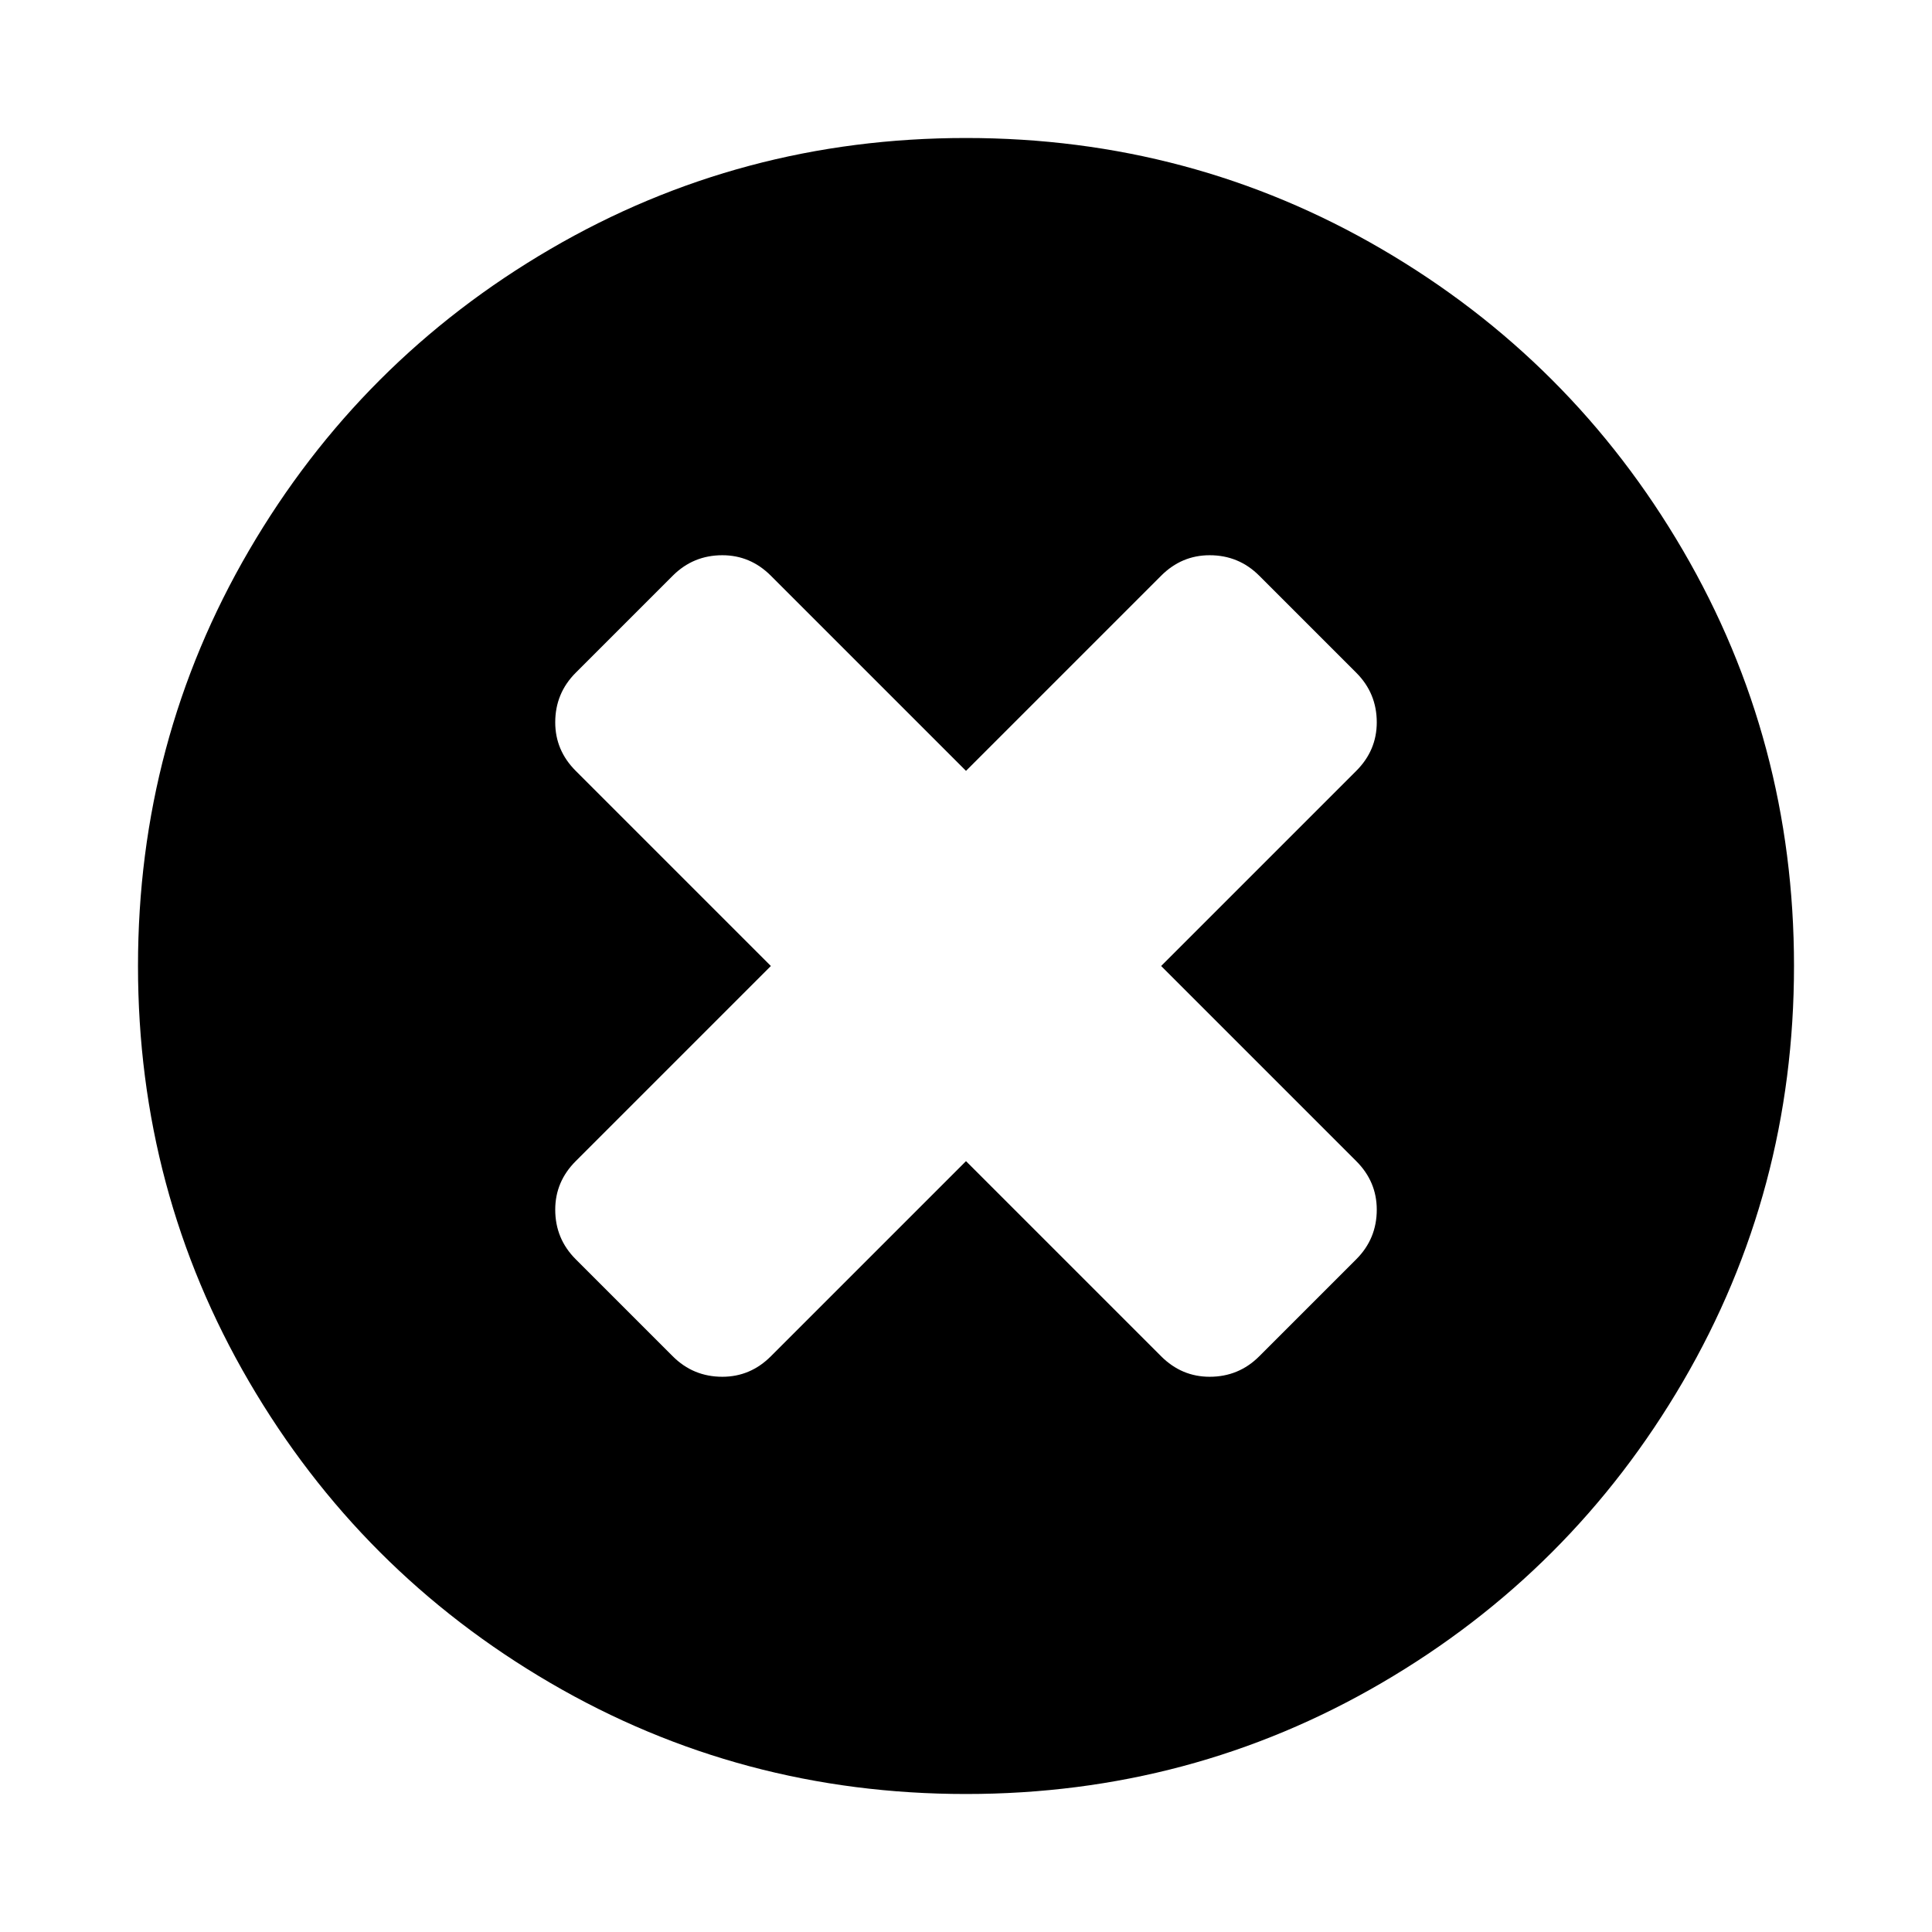 <svg width="1792" height="1792" viewBox="0 0 1792 1792" xmlns="http://www.w3.org/2000/svg"><path d="M1277 1122q0-26-19-45l-181-181 181-181q19-19 19-45 0-27-19-46l-90-90q-19-19-46-19-26 0-45 19L896 715 715 534q-19-19-45-19-27 0-46 19l-90 90q-19 19-19 46 0 26 19 45l181 181-181 181q-19 19-19 45 0 27 19 46l90 90q19 19 46 19 26 0 45-19l181-181 181 181q19 19 45 19 27 0 46-19l90-90q19-19 19-46zm387-226q0 209-103 385.5T1281.5 1561 896 1664t-385.5-103T231 1281.5 128 896t103-385.5T510.5 231 896 128t385.5 103T1561 510.5 1664 896z" fill="#000"/></svg>